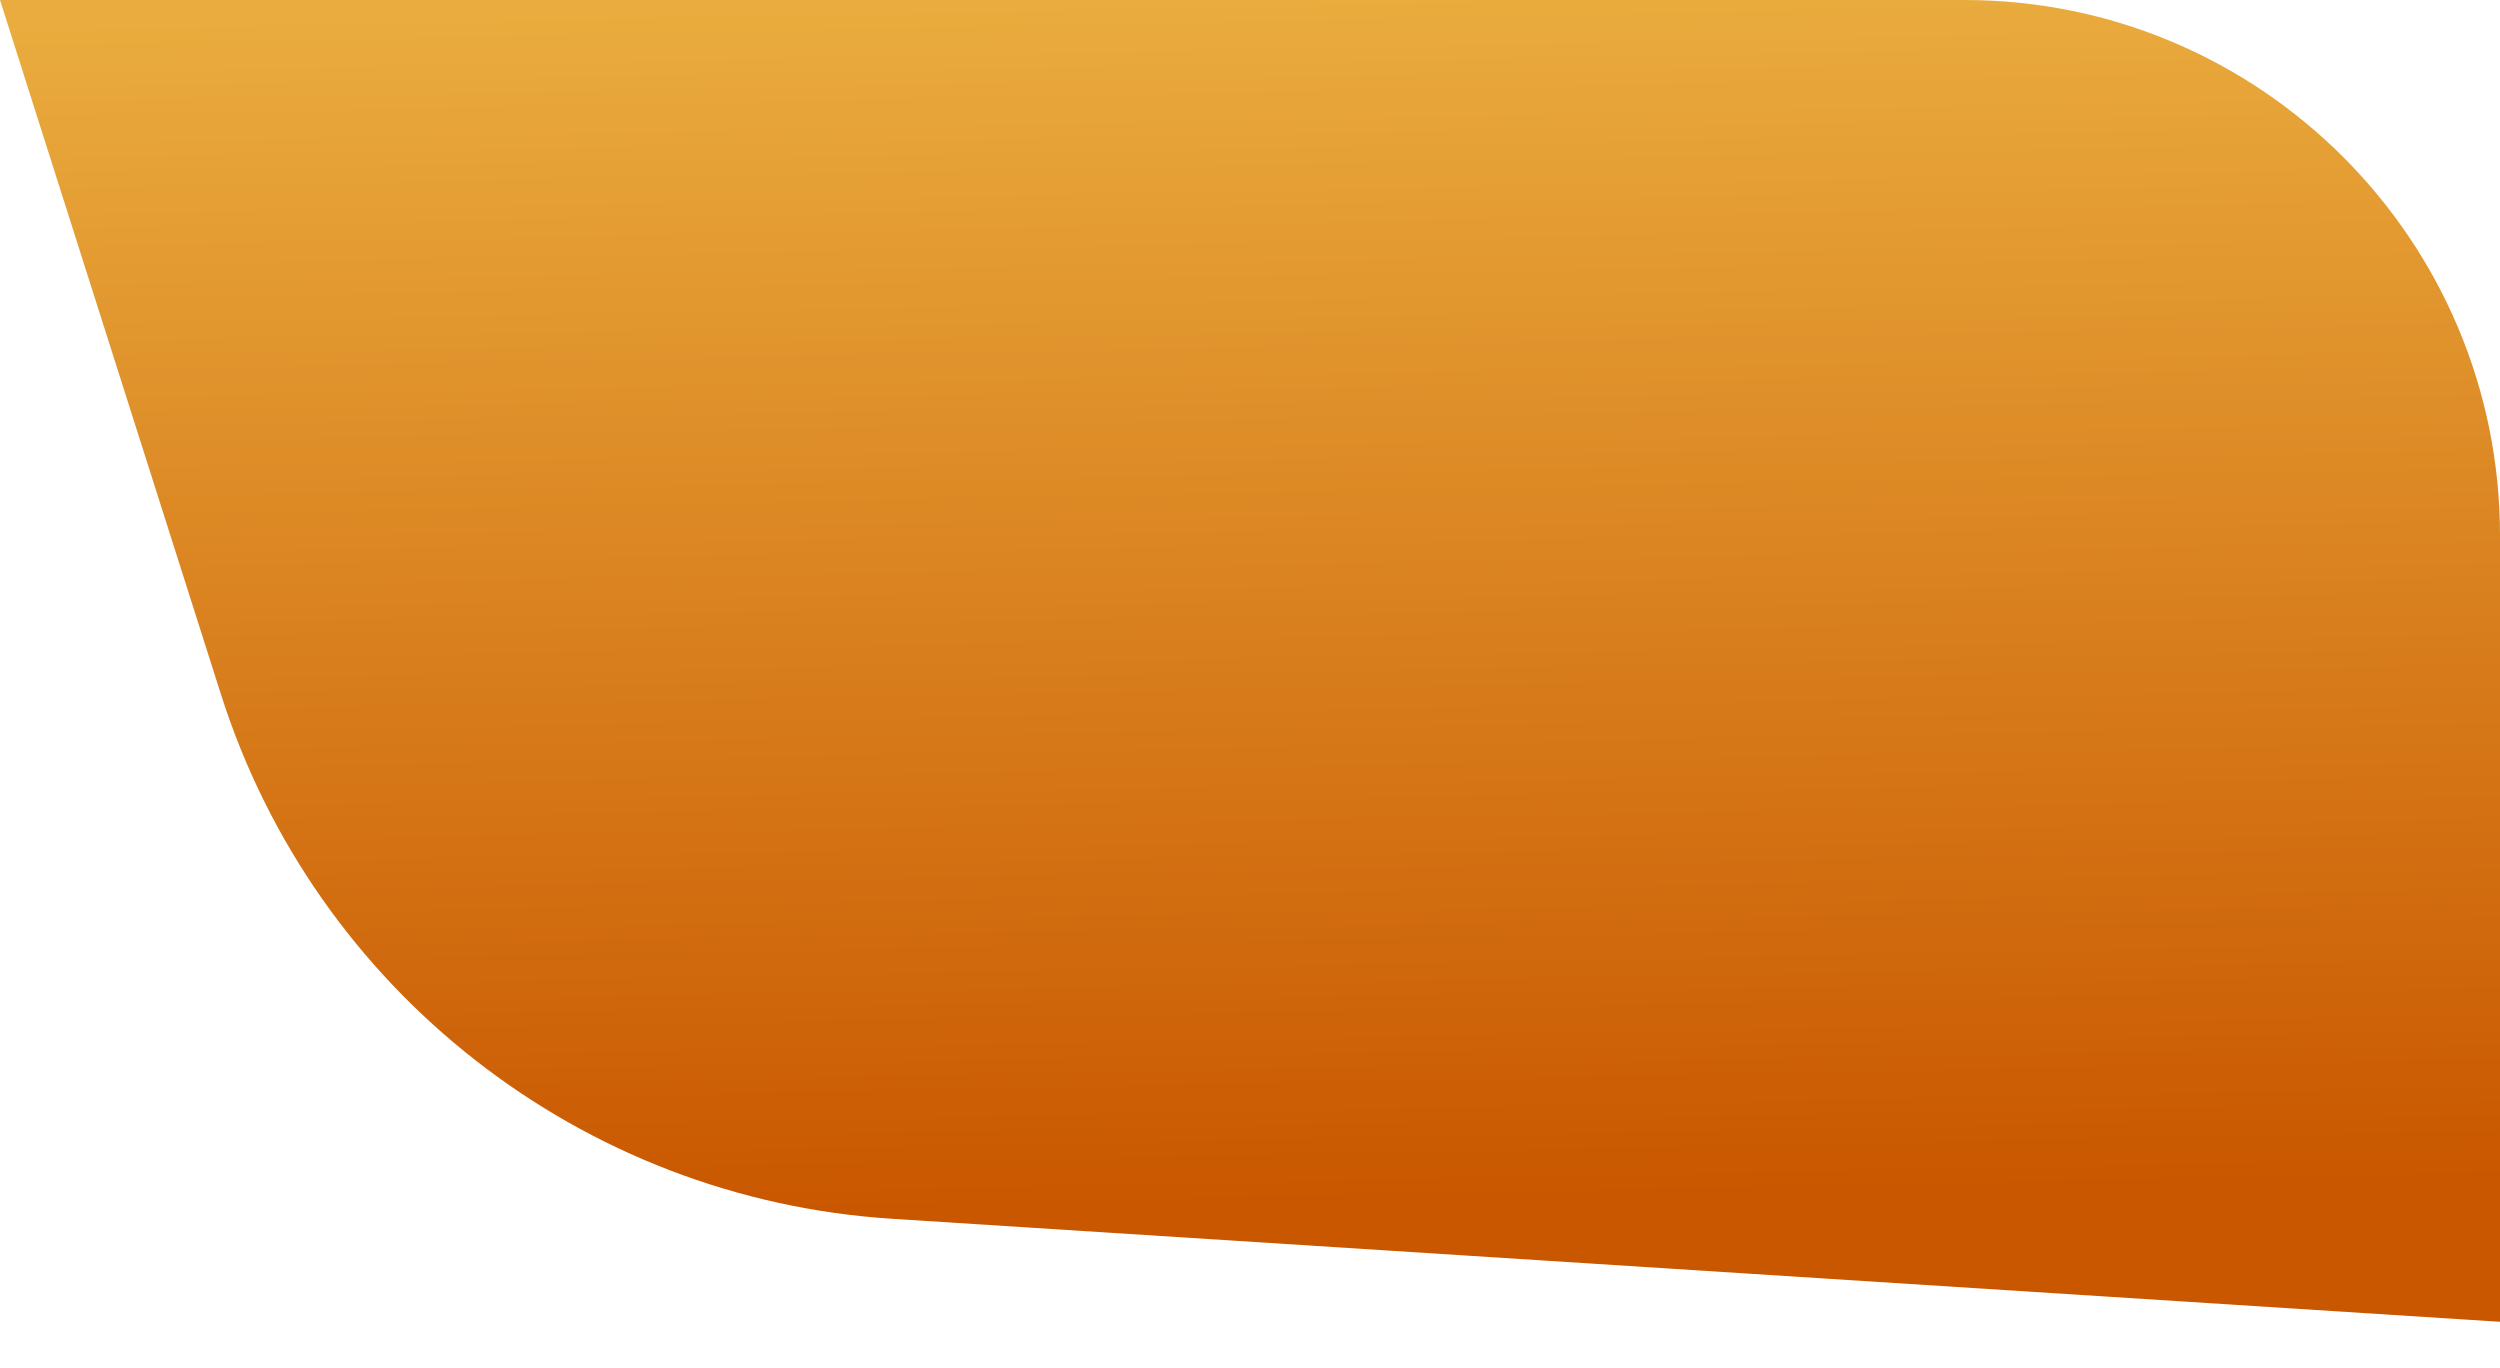 <svg width="53" height="29" viewBox="0 0 53 29" fill="none" xmlns="http://www.w3.org/2000/svg">
<path d="M41.643 0H0L4.685 14.723C6.684 21.004 12.331 25.417 18.909 25.838L53 28.022V11.357C53 5.085 47.915 0 41.643 0Z" fill="url(#paint0_linear_12_571)"/>
<defs>
<linearGradient id="paint0_linear_12_571" x1="26.5" y1="0" x2="27" y2="25.5" gradientUnits="userSpaceOnUse">
<stop stop-color="#EAAC3E"/>
<stop offset="1" stop-color="#C95700"/>
</linearGradient>
</defs>
</svg>
